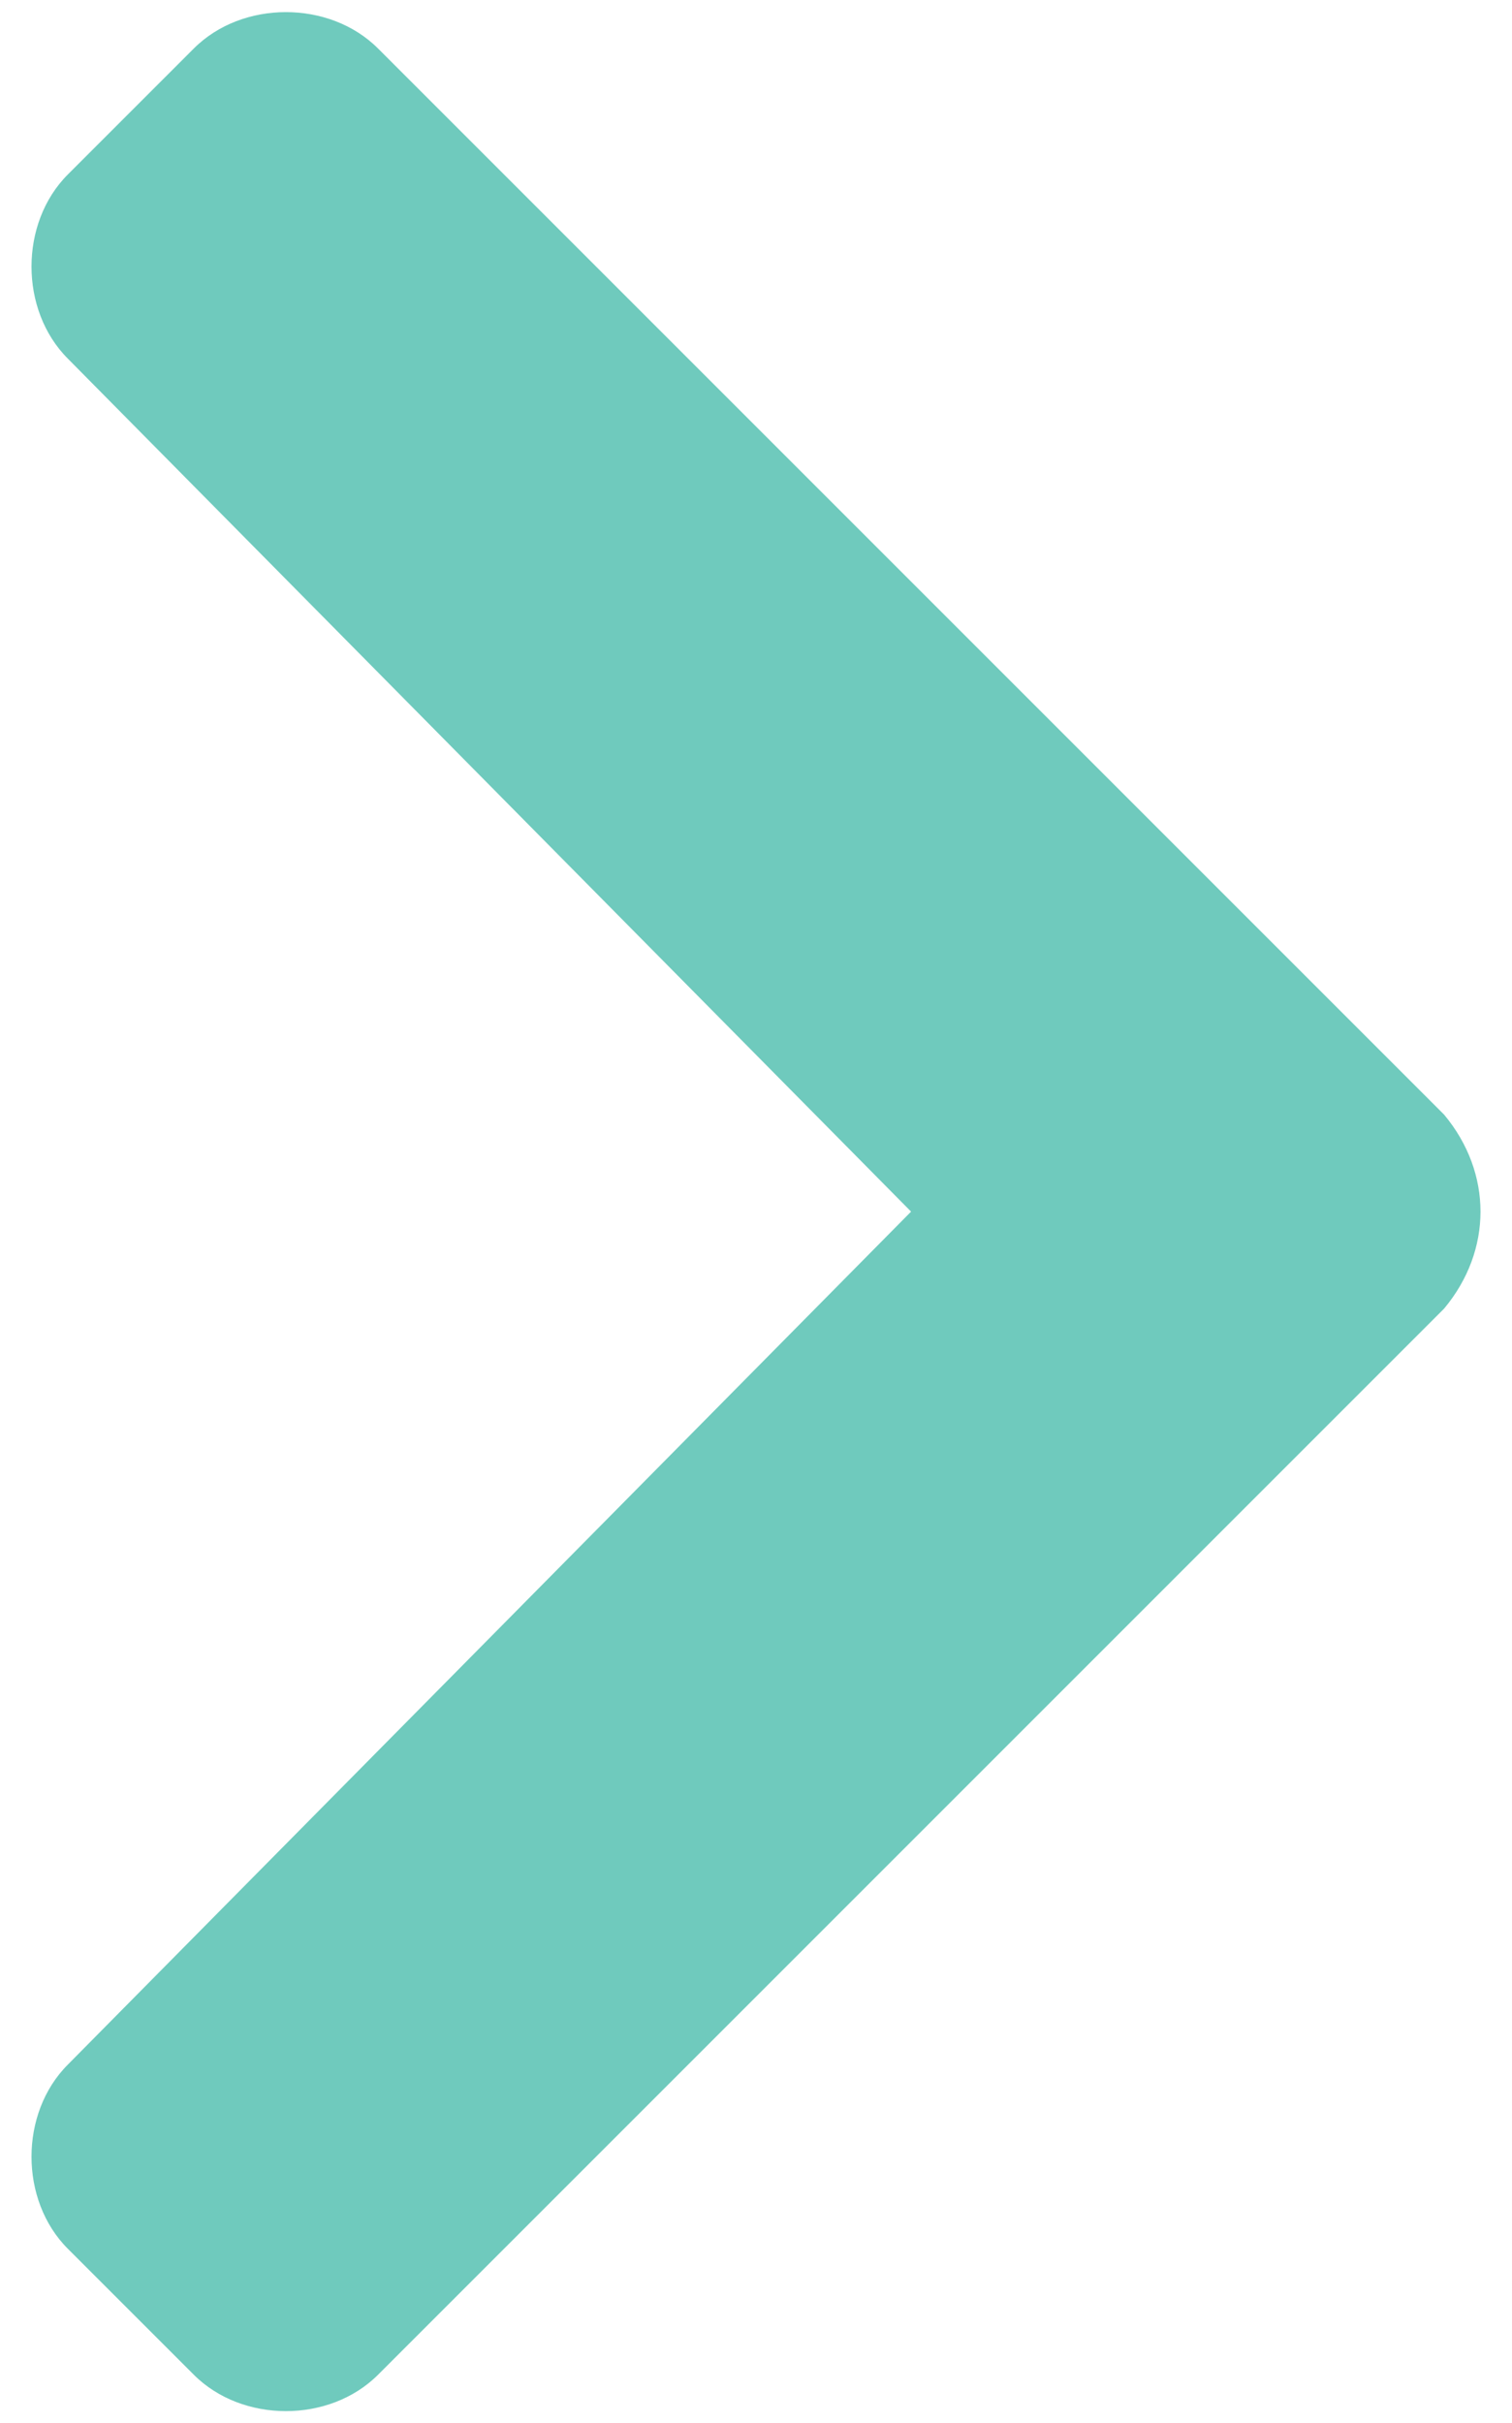 <?xml version="1.0" encoding="utf-8"?>
<!-- Generator: Adobe Illustrator 26.2.1, SVG Export Plug-In . SVG Version: 6.00 Build 0)  -->
<!DOCTYPE svg PUBLIC "-//W3C//DTD SVG 1.1//EN" "http://www.w3.org/Graphics/SVG/1.1/DTD/svg11.dtd">
<svg version="1.1" id="圖層_1" xmlns:x="http://ns.adobe.com/Extensibility/1.0/" xmlns:i="http://ns.adobe.com/AdobeIllustrator/10.0/" xmlns:graph="http://ns.adobe.com/Graphs/1.0/" focusable="false"
	 xmlns="http://www.w3.org/2000/svg" xmlns:xlink="http://www.w3.org/1999/xlink" x="0px" y="0px" viewBox="0 0 15.6 25"
	 style="enable-background:new 0 0 15.6 25;" xml:space="preserve">
<style type="text/css">
	.st0{fill:#6FCABD;}
</style>
<path class="st0" d="M14.9,13.5l-11,11C3.4,25,2.5,25,2,24.5l-1.3-1.3c-0.5-0.5-0.5-1.4,0-1.9l8.7-8.8L0.7,3.7
	c-0.5-0.5-0.5-1.4,0-1.9L2,0.5C2.5,0,3.4,0,3.9,0.5l11,11C15.4,12.1,15.4,12.9,14.9,13.5z"/>
</svg>

